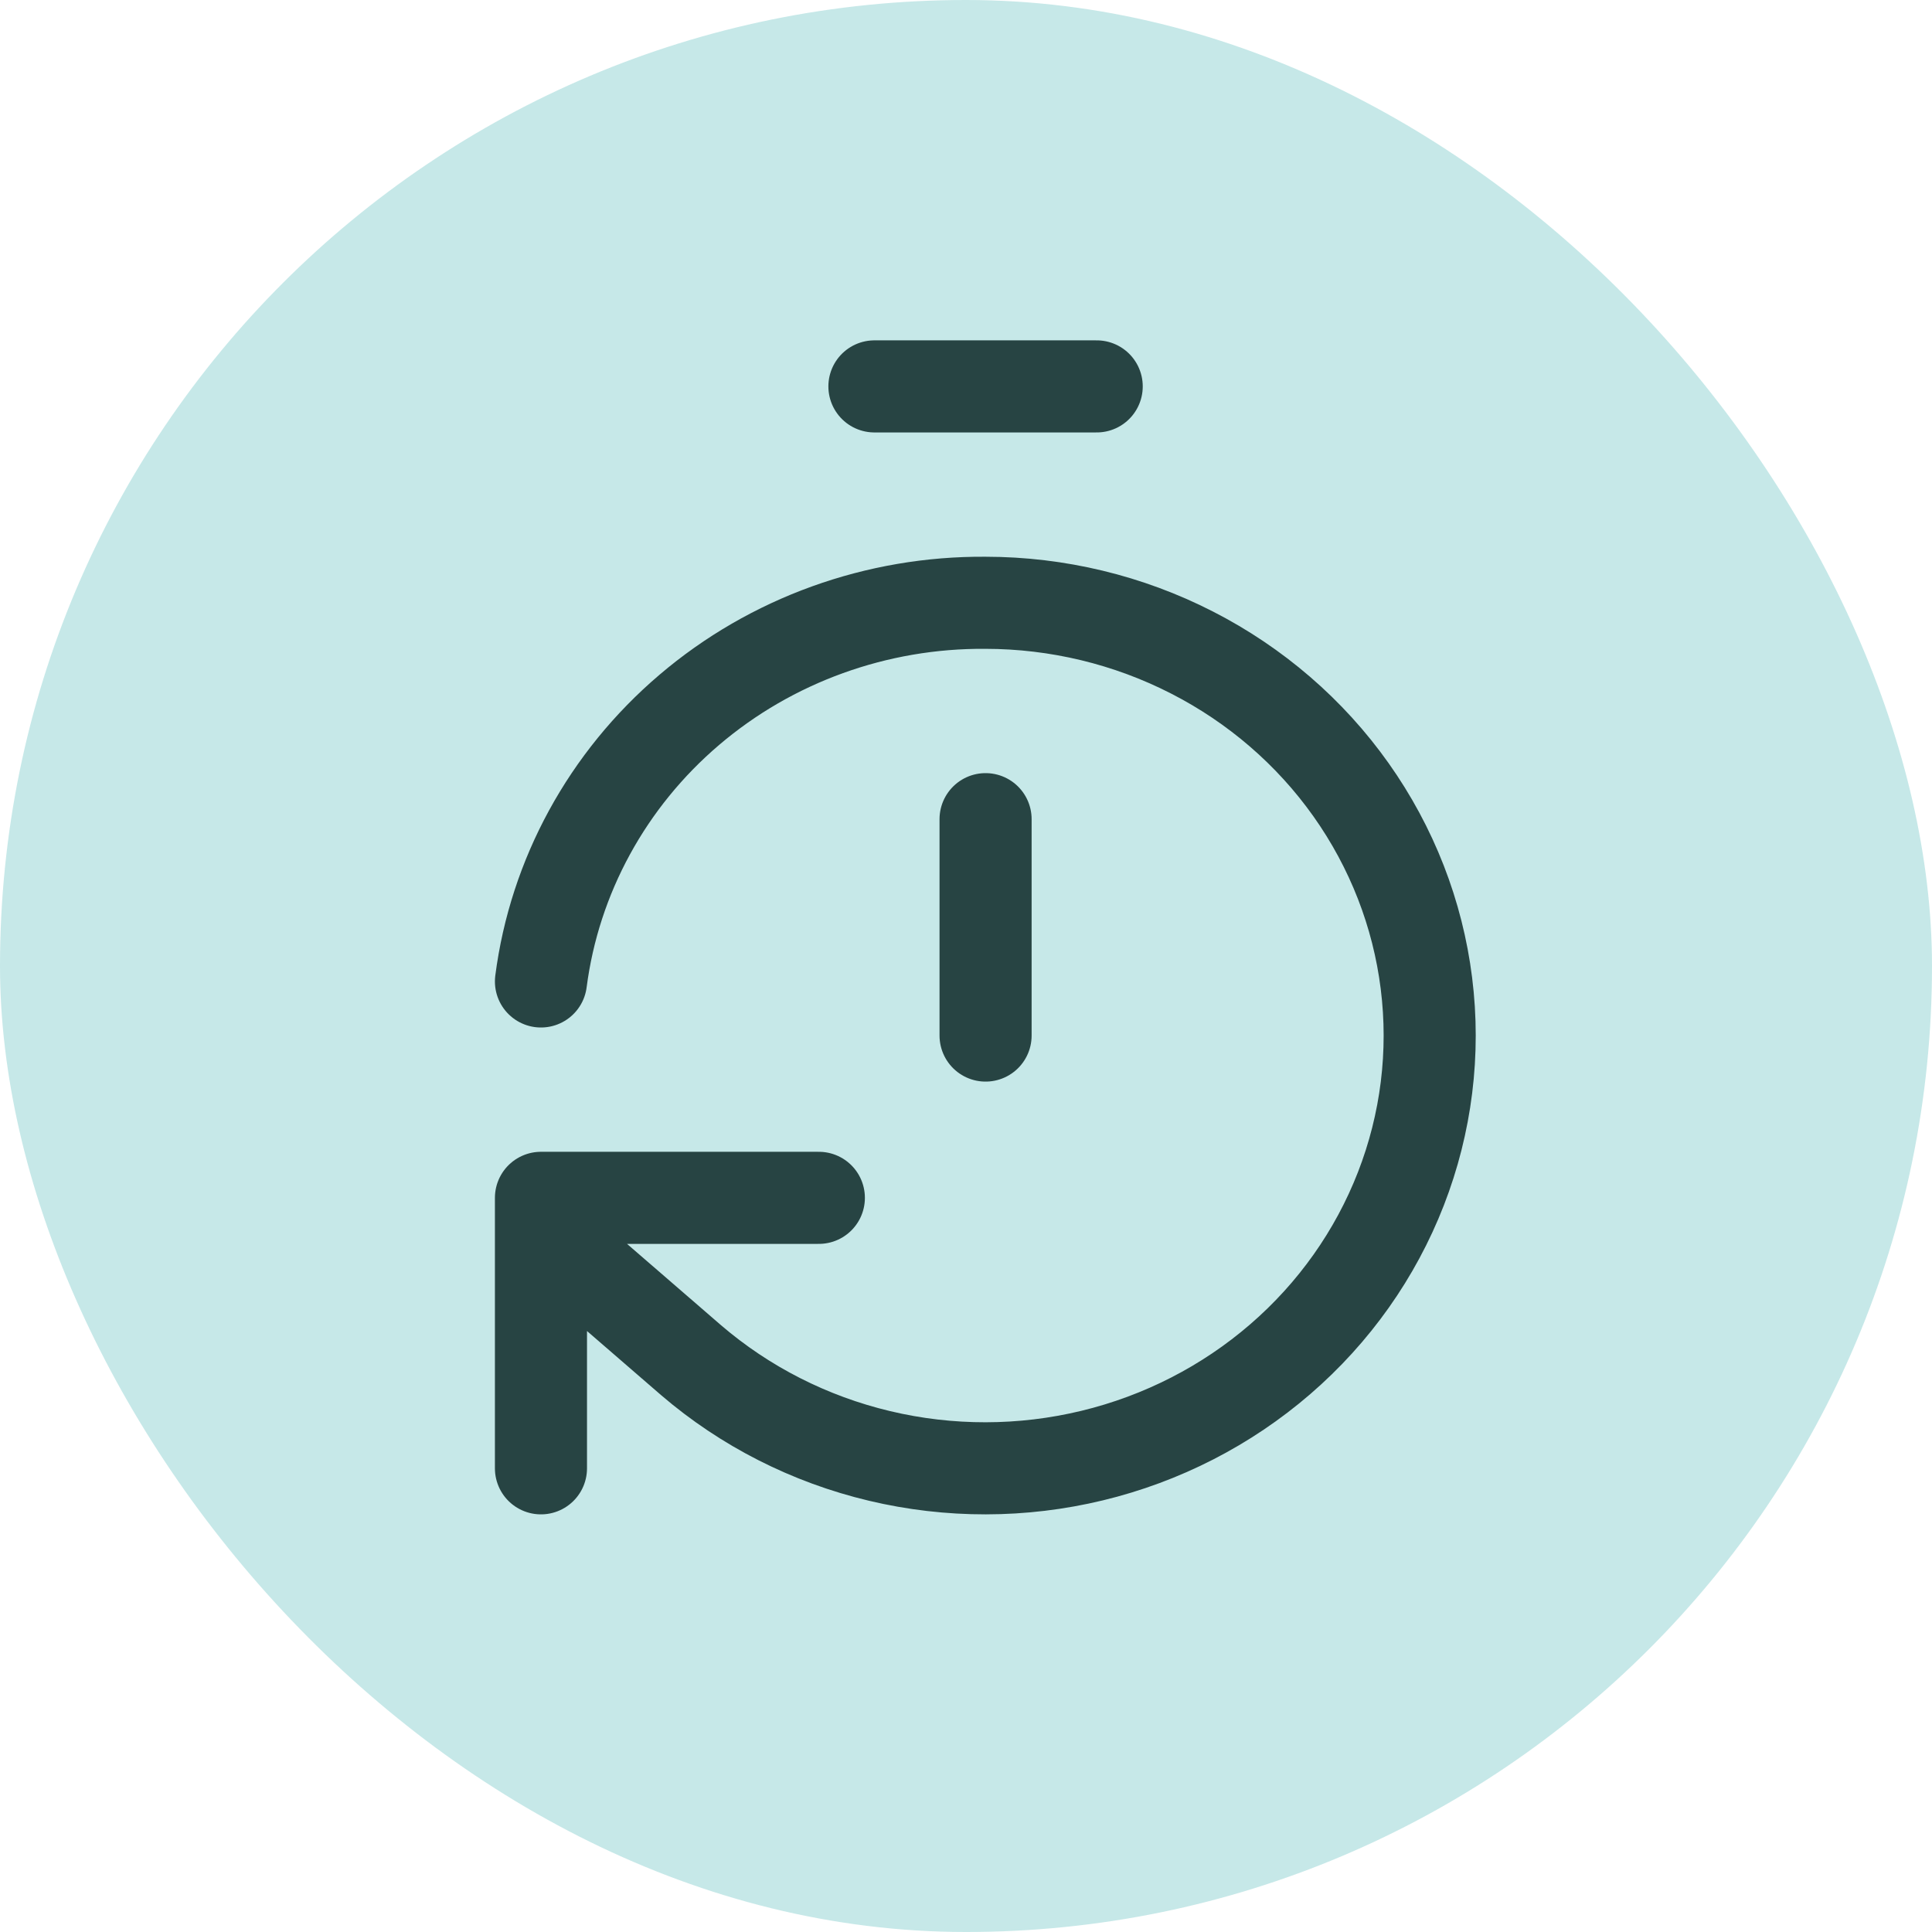 <svg width="60" height="60" viewBox="0 0 60 60" fill="none" xmlns="http://www.w3.org/2000/svg">
<rect width="60" height="60" rx="30" fill="#C6E8E8"/>
<path d="M27.156 12H34.059M30.608 32.16V25.44M16.8 30.48C17.223 27.214 18.862 24.213 21.407 22.045C23.952 19.877 27.226 18.694 30.608 18.72C32.841 18.722 35.041 19.252 37.017 20.264C38.994 21.275 40.69 22.738 41.958 24.528C43.226 26.317 44.03 28.38 44.299 30.538C44.569 32.696 44.297 34.885 43.506 36.918C42.715 38.952 41.43 40.768 39.759 42.211C38.089 43.654 36.084 44.682 33.916 45.205C31.749 45.728 29.483 45.732 27.313 45.215C25.144 44.699 23.135 43.678 21.46 42.24L16.8 38.208M25.43 37.2H16.8V45.6" stroke="#274443" stroke-width="2.86" stroke-linecap="round" stroke-linejoin="round"/>
</svg>
